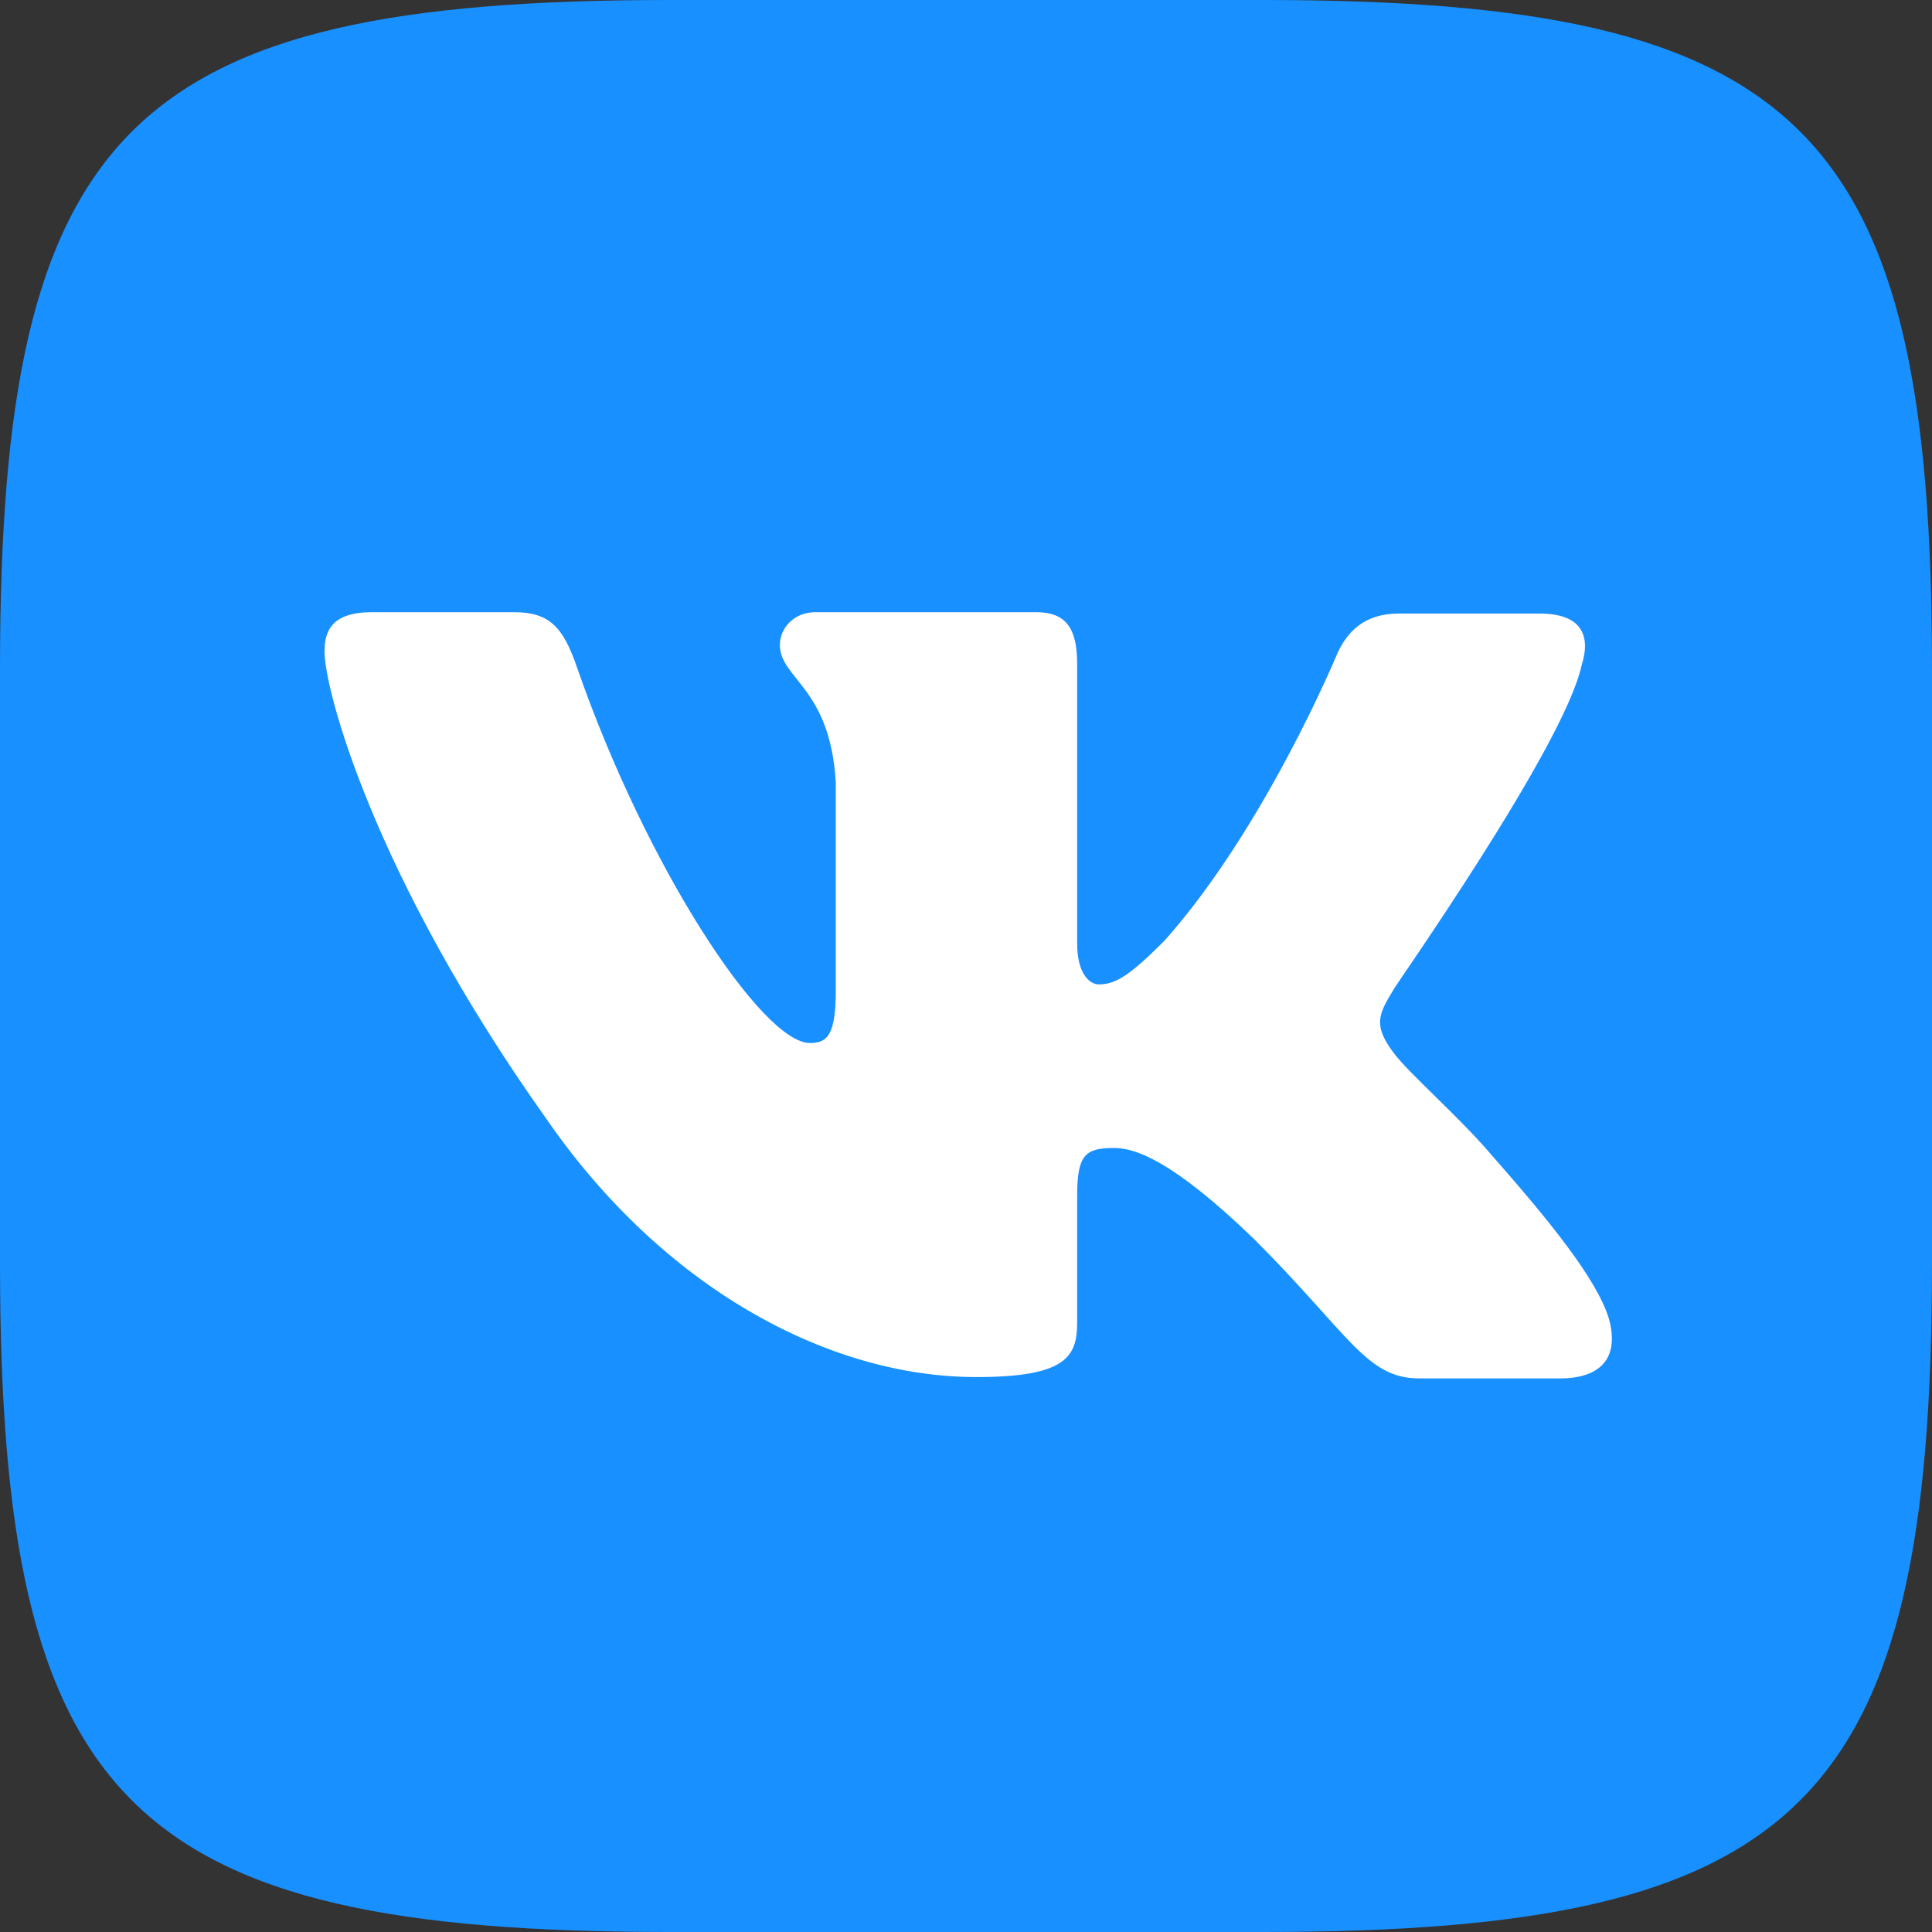 <svg width="30" height="30" viewBox="0 0 30 30" fill="none" xmlns="http://www.w3.org/2000/svg">
<rect x="0" y="0" width="30" height="30" fill="#333333" stroke="none"/>
<path fill-rule="evenodd" clip-rule="evenodd" d="M10.395 0H19.605C28.01 0 30 1.99 30 10.395V19.605C30 28.01 28.01 30 19.605 30H10.395C1.99 30 0 28.01 0 19.605V10.395C0 1.99 1.99 0 10.395 0Z" fill="#1890FF"/>
<path fill-rule="evenodd" clip-rule="evenodd" d="M24.559 10.332C24.707 9.866 24.559 9.527 23.903 9.527H21.722C21.172 9.527 20.917 9.823 20.769 10.141C20.769 10.141 19.647 12.851 18.081 14.608C17.572 15.116 17.34 15.286 17.064 15.286C16.916 15.286 16.726 15.116 16.726 14.65V10.31C16.726 9.76 16.556 9.506 16.09 9.506H12.661C12.322 9.506 12.11 9.76 12.11 10.014C12.11 10.543 12.893 10.67 12.978 12.152V15.37C12.978 16.069 12.851 16.196 12.576 16.196C11.835 16.196 10.035 13.465 8.956 10.353C8.744 9.739 8.532 9.506 7.982 9.506H5.78C5.145 9.506 5.039 9.802 5.039 10.12C5.039 10.691 5.78 13.571 8.49 17.382C10.289 19.986 12.851 21.383 15.159 21.383C16.556 21.383 16.726 21.066 16.726 20.536V18.567C16.726 17.932 16.852 17.826 17.297 17.826C17.615 17.826 18.186 17.996 19.478 19.245C20.96 20.727 21.214 21.404 22.04 21.404H24.22C24.855 21.404 25.152 21.087 24.982 20.473C24.792 19.859 24.072 18.97 23.14 17.911C22.632 17.318 21.87 16.662 21.637 16.344C21.32 15.921 21.404 15.751 21.637 15.37C21.616 15.37 24.284 11.602 24.559 10.332Z" fill="white"/>
</svg>
